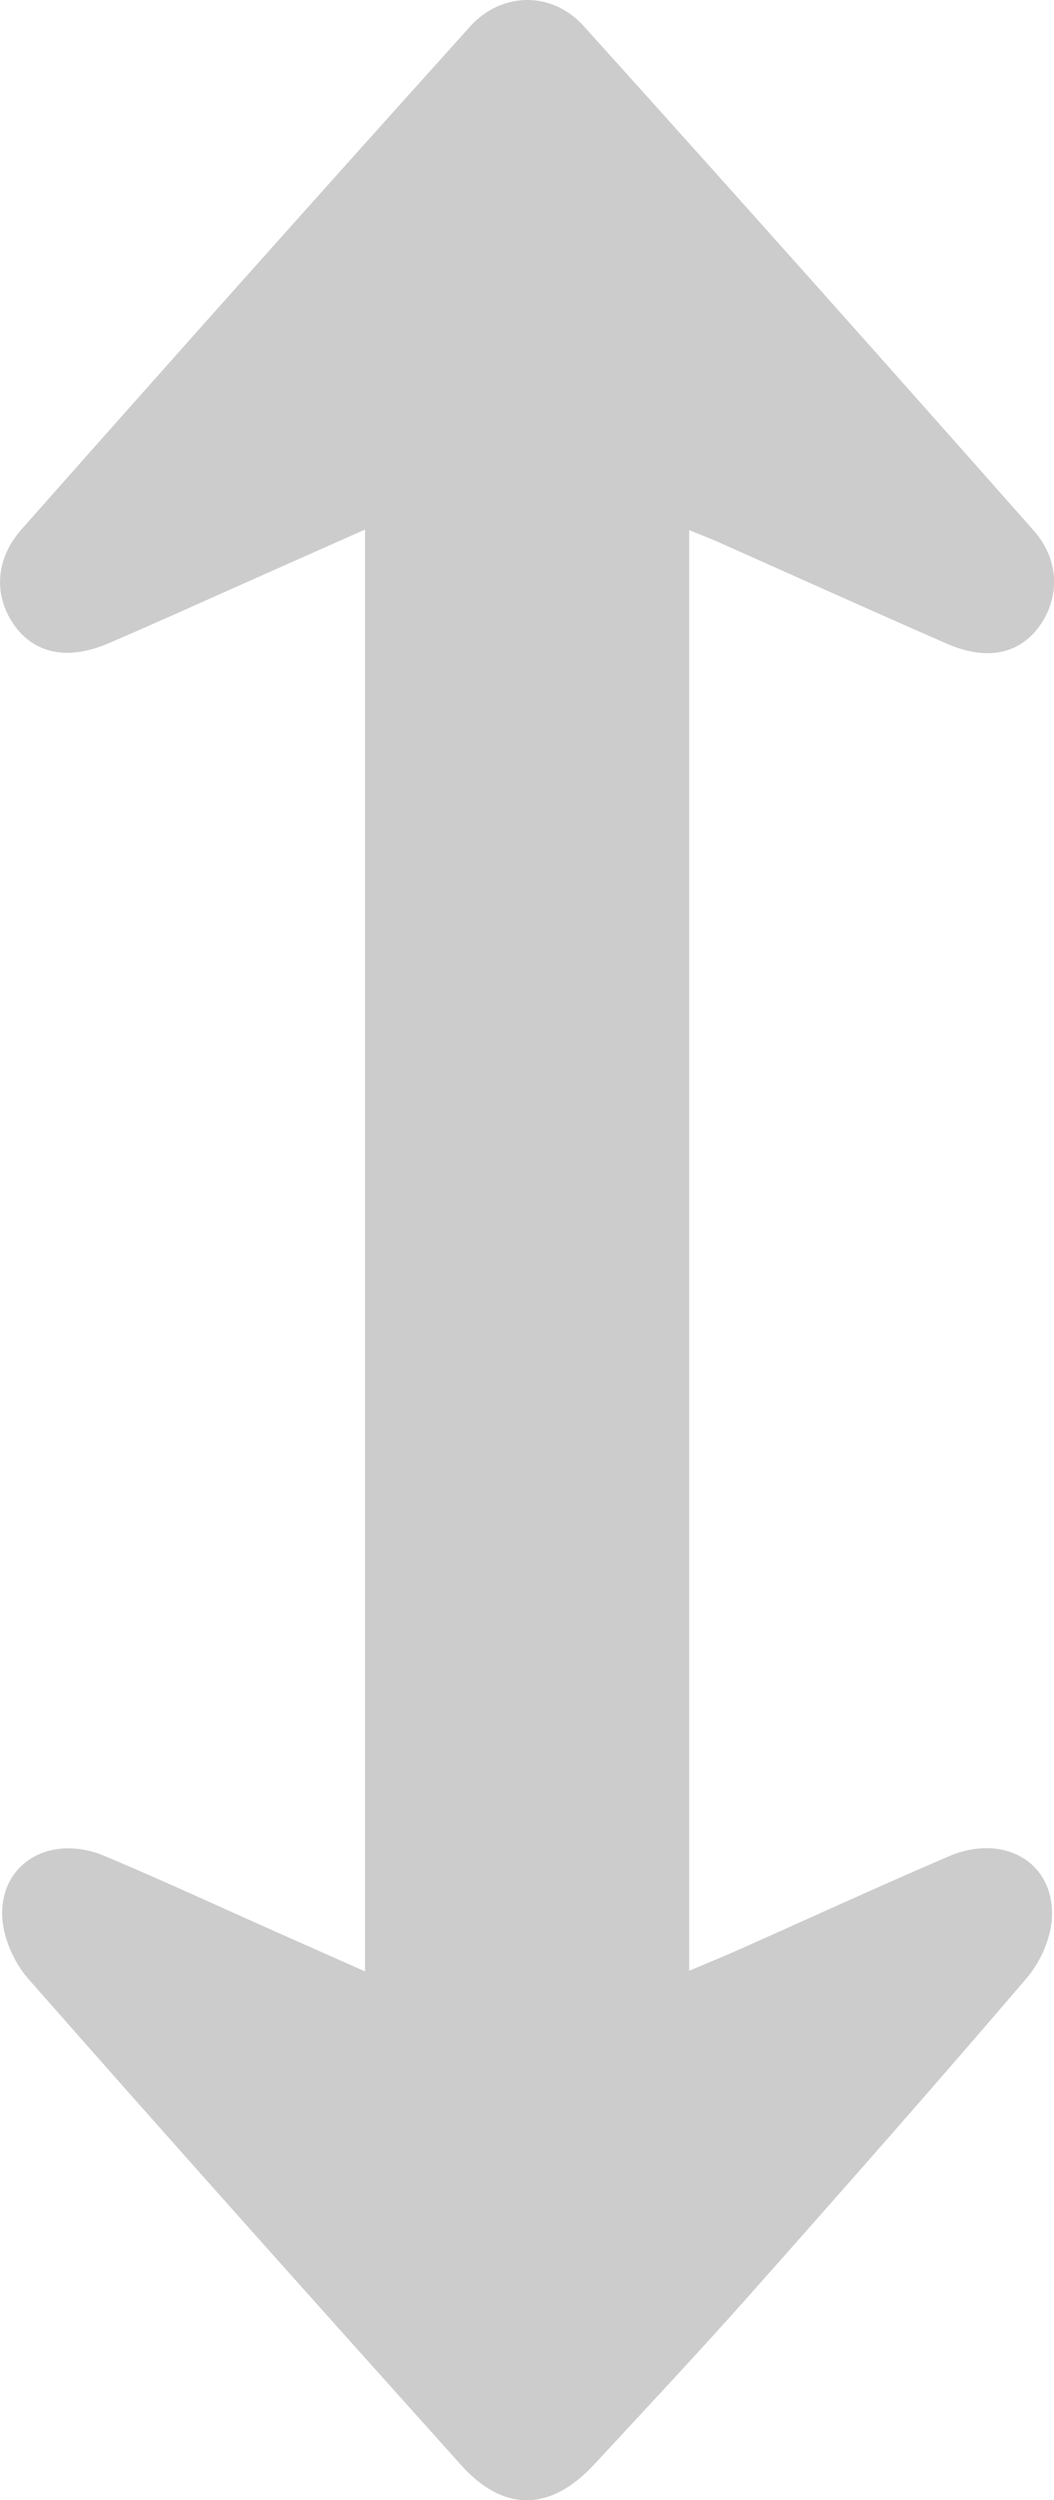 <?xml version="1.0" encoding="UTF-8"?>
<svg id="Camada_2" data-name="Camada 2" xmlns="http://www.w3.org/2000/svg" viewBox="0 0 141.89 336.28">
  <defs>
    <style>
      .cls-1 {
        fill: #ccc;
      }
    </style>
  </defs>
  <g id="Camada_1-2" data-name="Camada 1">
    <path class="cls-1" d="M49.14,265.15V71.23c-5.76,2.56-11.29,5.02-16.83,7.48-5.92,2.63-11.82,5.31-17.77,7.85-5.34,2.27-9.75,1.4-12.48-2.27-2.89-3.89-2.84-8.94,.85-13.1C22.93,48.57,43.05,26.03,63.27,3.58c4.25-4.72,11.04-4.8,15.3-.08,20.32,22.52,40.51,45.17,60.61,67.89,3.59,4.06,3.48,9.34,.53,13.13-2.73,3.51-7.01,4.34-12.21,2.08-10.27-4.48-20.49-9.1-30.73-13.65-1.22-.54-2.46-1.02-3.99-1.64v193.78c2.33-.99,4.48-1.86,6.6-2.8,9.45-4.2,18.84-8.52,28.34-12.59,7.27-3.11,14.06,.64,13.91,7.95-.06,2.84-1.49,6.17-3.37,8.37-12.33,14.42-24.89,28.65-37.49,42.84-6.8,7.65-13.81,15.12-20.77,22.63-5.89,6.36-12.21,6.47-17.94,.08-19.51-21.74-39-43.5-58.29-65.44-1.97-2.24-3.46-5.75-3.48-8.68-.05-7.08,6.74-10.76,13.79-7.8,7.81,3.28,15.49,6.84,23.24,10.28,3.84,1.7,7.67,3.4,11.83,5.25Z"/>
  </g>
</svg>